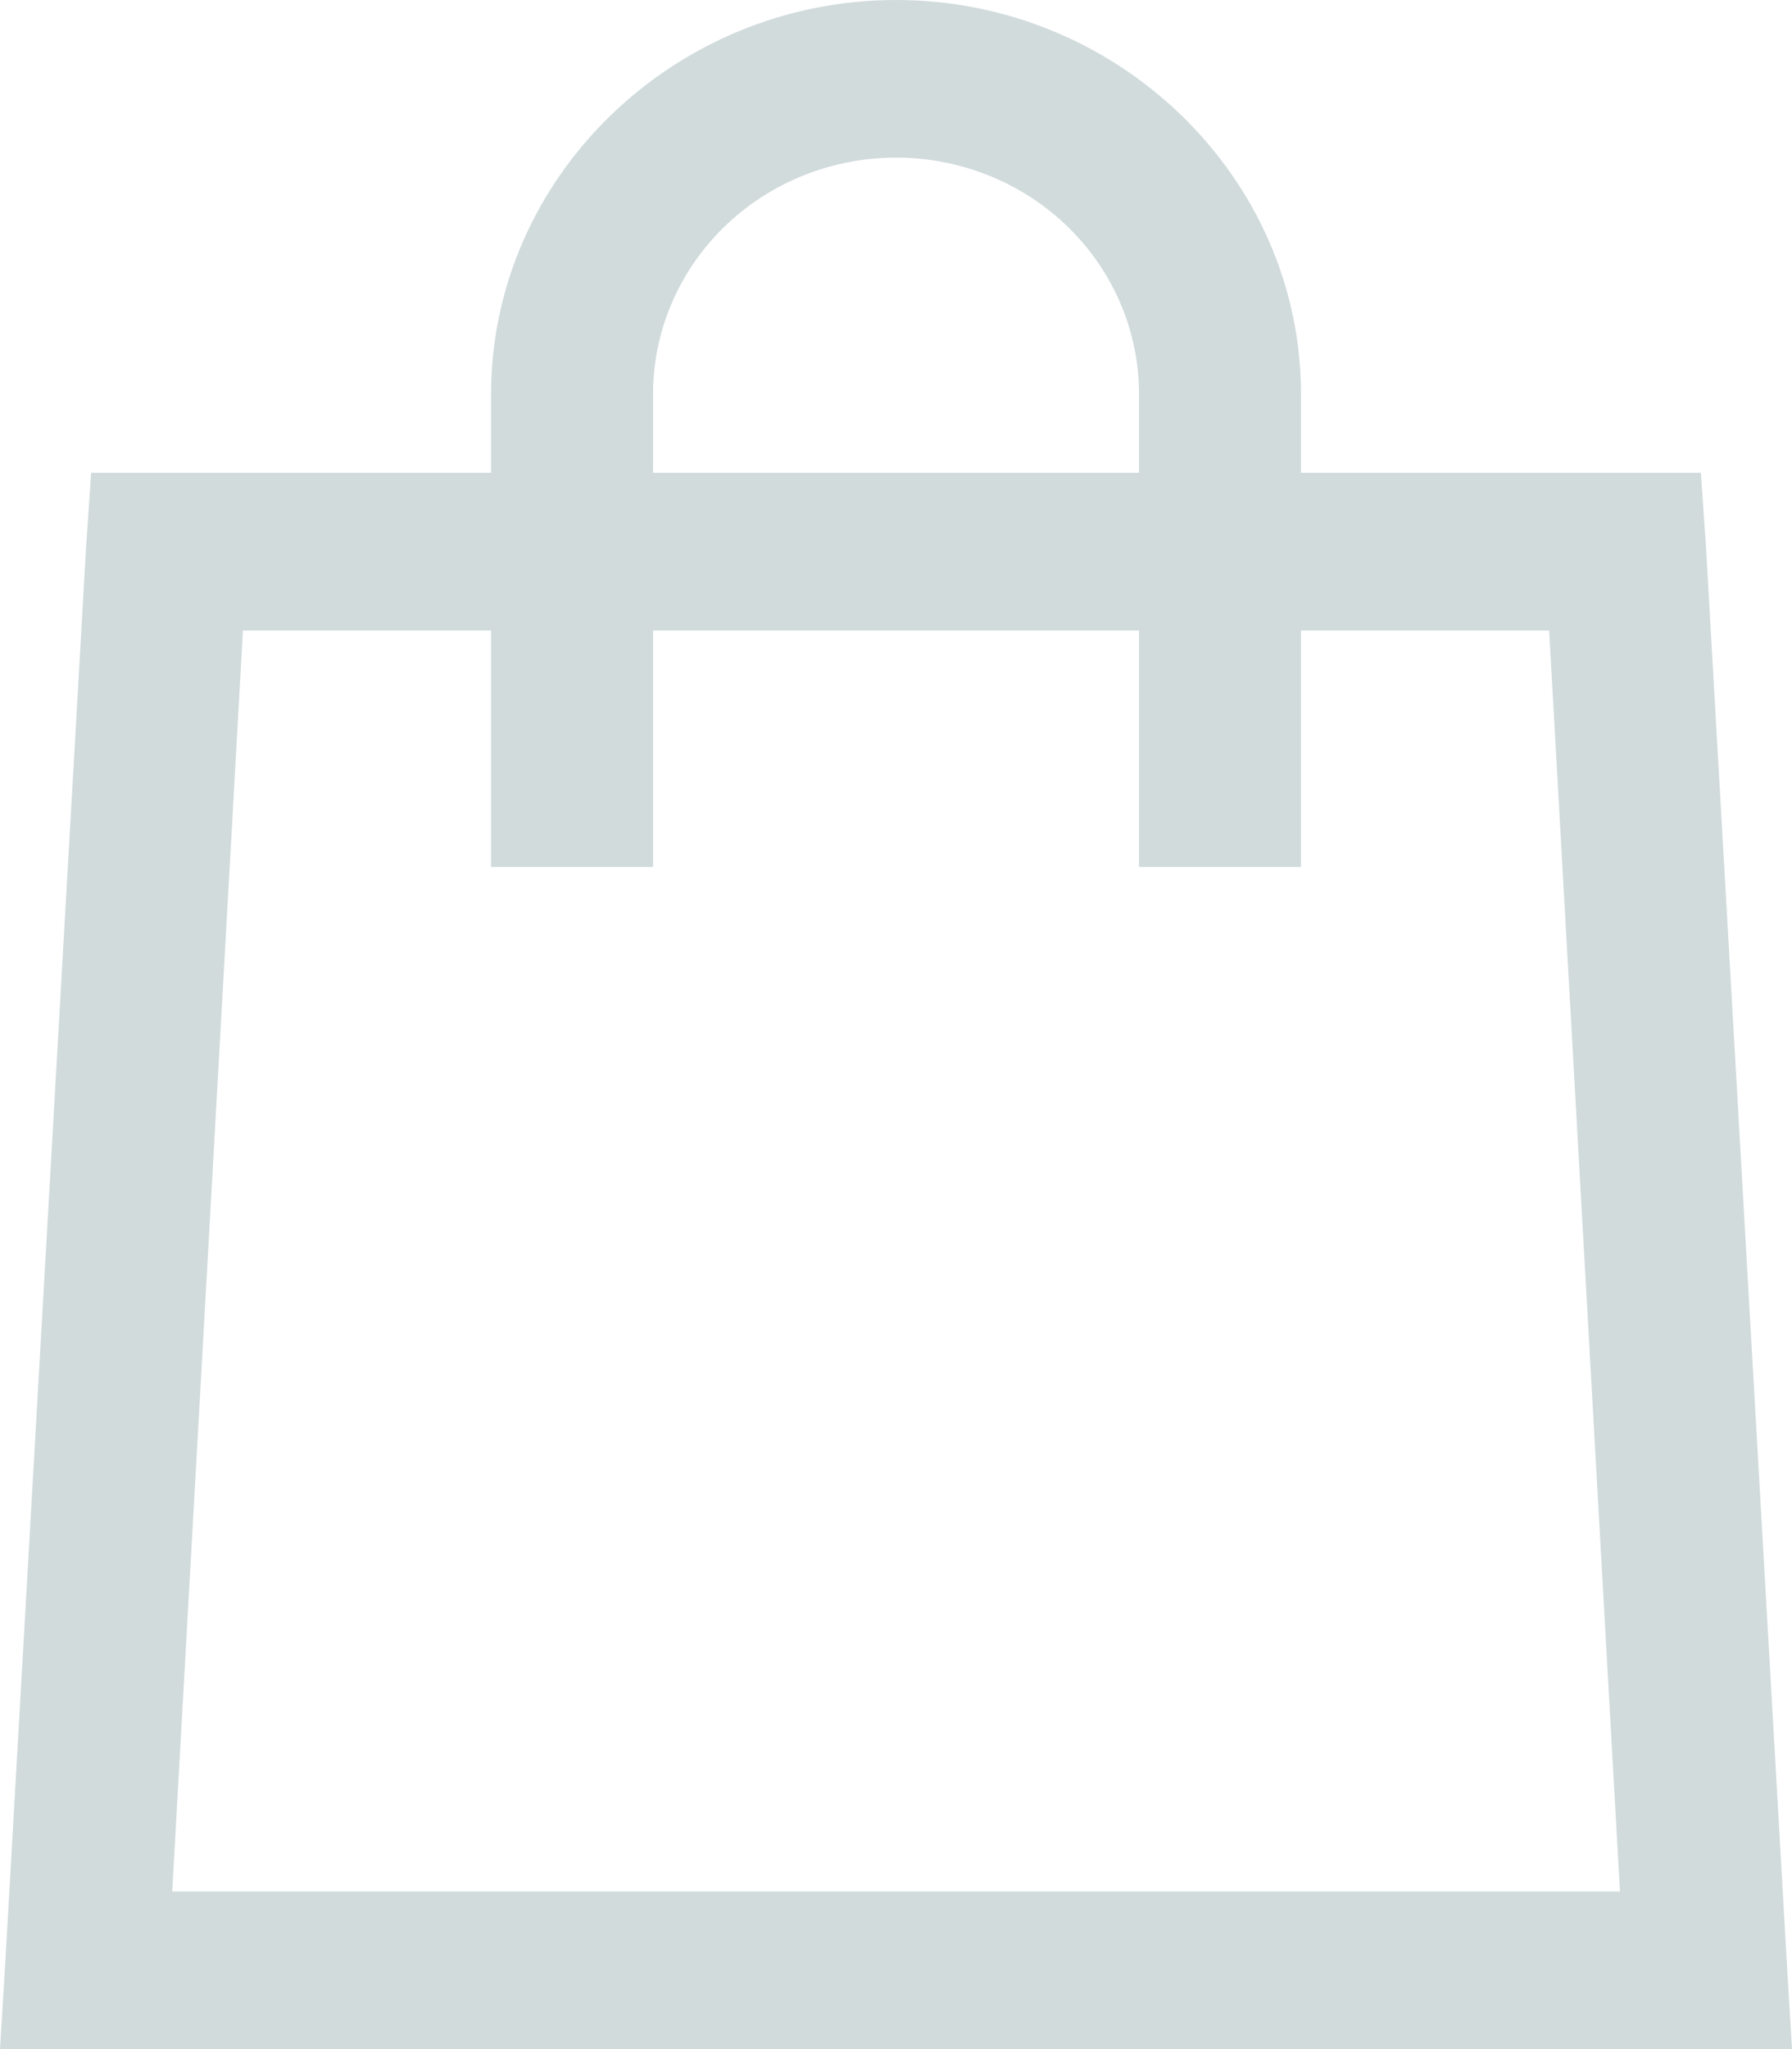 <svg width="21" height="24" viewBox="0 0 21 24" fill="none" xmlns="http://www.w3.org/2000/svg">
<path d="M10.501 0C7.894 0 5.755 2.081 5.755 4.615V5.538H1.068L1.009 6.404L0.06 23.02L0 24H21L20.941 23.019L19.992 6.403L19.932 5.538H15.246V4.615C15.246 2.081 13.107 0 10.501 0ZM10.501 1.846C11.256 1.846 11.98 2.138 12.514 2.657C13.048 3.177 13.348 3.881 13.348 4.615V5.538H7.653V4.615C7.653 3.881 7.953 3.177 8.487 2.657C9.021 2.138 9.745 1.846 10.501 1.846ZM2.847 7.385H5.755V10.154H7.653V7.385H13.348V10.154H15.246V7.385H18.154L18.984 22.154H2.018L2.847 7.385Z" fill="#BECCCE" fill-opacity="0.7"/>
</svg>
